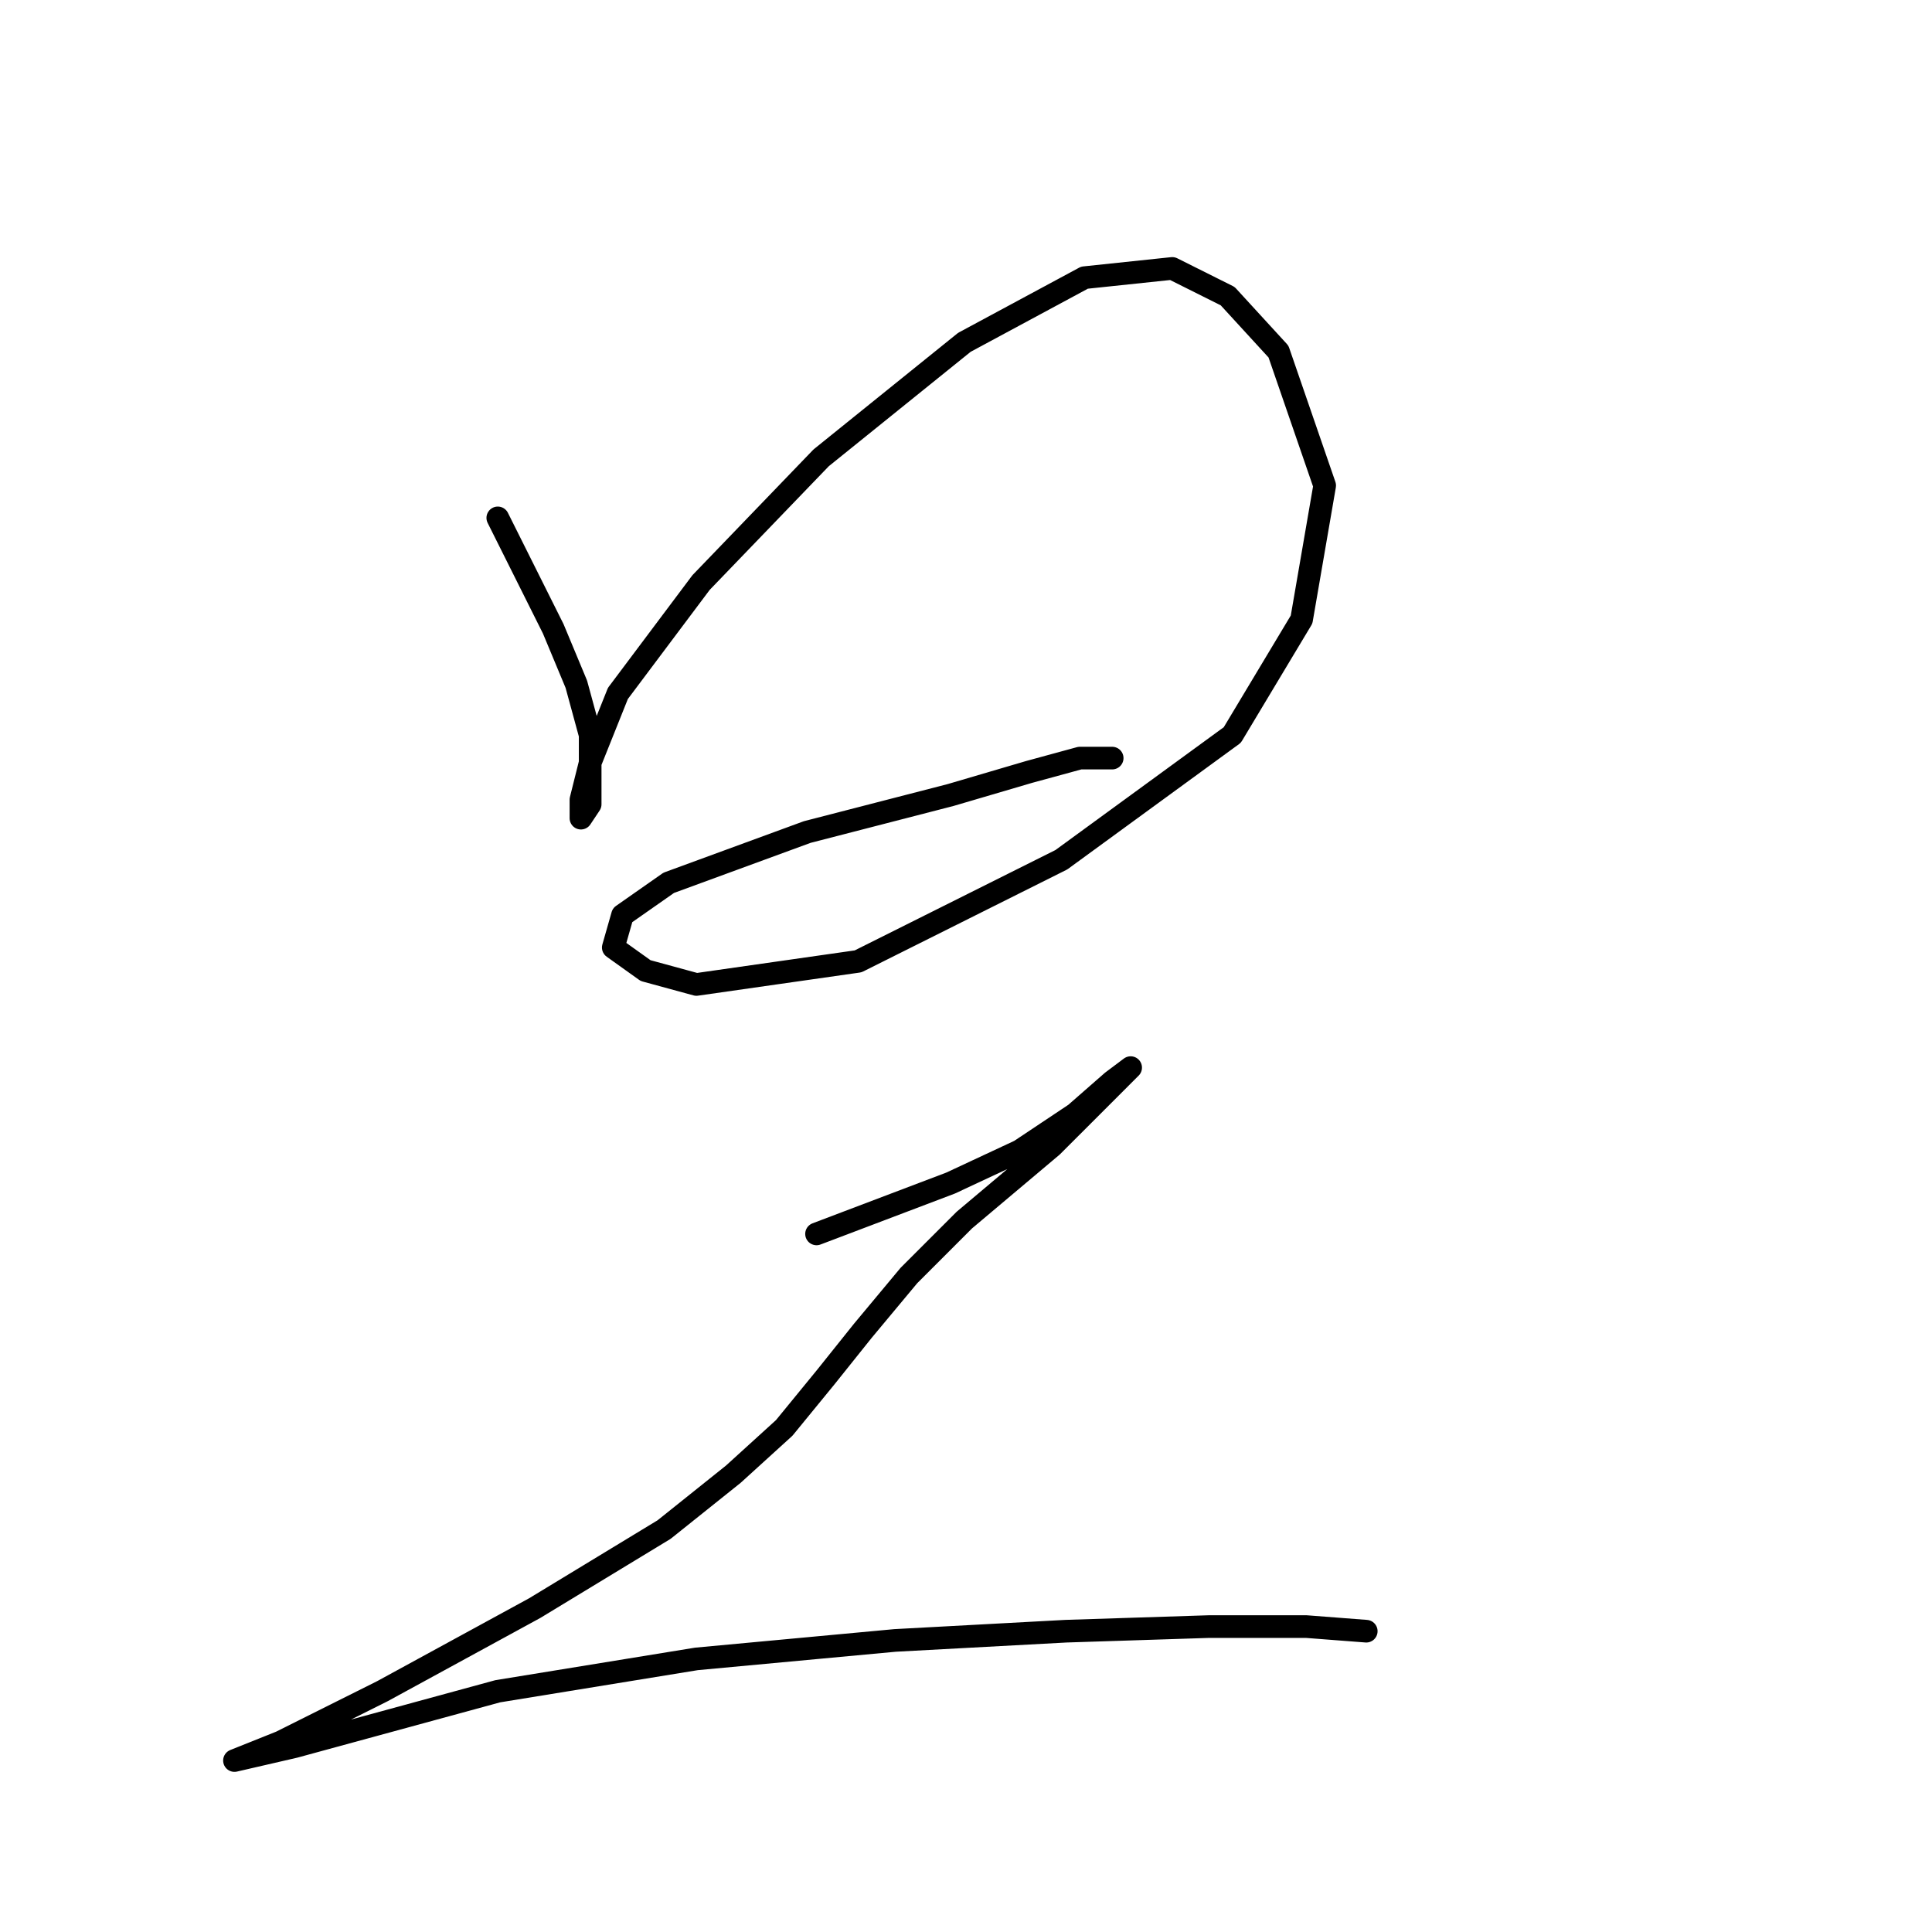 <?xml version="1.0" standalone="no"?>
    <svg width="256" height="256" xmlns="http://www.w3.org/2000/svg" version="1.1">
    <polyline stroke="black" stroke-width="3" stroke-linecap="round" fill="transparent" stroke-linejoin="round" points="65.959 68.622 73.304 83.313 76.365 90.658 78.201 97.392 78.201 102.901 78.201 106.573 76.977 108.41 76.977 105.961 78.201 101.064 81.874 91.883 92.892 77.192 108.807 60.665 127.782 45.362 143.697 36.793 155.327 35.568 162.673 39.241 169.406 46.586 175.527 64.338 172.466 82.089 163.285 97.392 140.637 113.919 113.704 127.385 92.28 130.446 85.546 128.61 81.262 125.549 82.486 121.264 88.607 116.979 106.97 110.246 125.946 105.349 136.352 102.289 143.085 100.452 147.37 100.452 147.37 100.452 " />
        <polyline stroke="black" stroke-width="3" stroke-linecap="round" fill="transparent" stroke-linejoin="round" points="108.195 163.5 125.946 156.767 135.128 152.482 142.473 147.585 147.37 143.3 149.818 141.464 146.146 145.137 139.412 151.87 127.782 161.664 120.437 169.009 114.316 176.354 109.419 182.475 103.91 189.209 97.177 195.33 87.995 202.675 70.856 213.081 50.656 224.099 37.189 230.832 31.068 233.281 31.068 233.281 39.026 231.445 65.959 224.099 92.28 219.814 118.6 217.366 141.249 216.142 160.224 215.53 173.079 215.53 181.036 216.142 181.036 216.142 " />
        </svg>